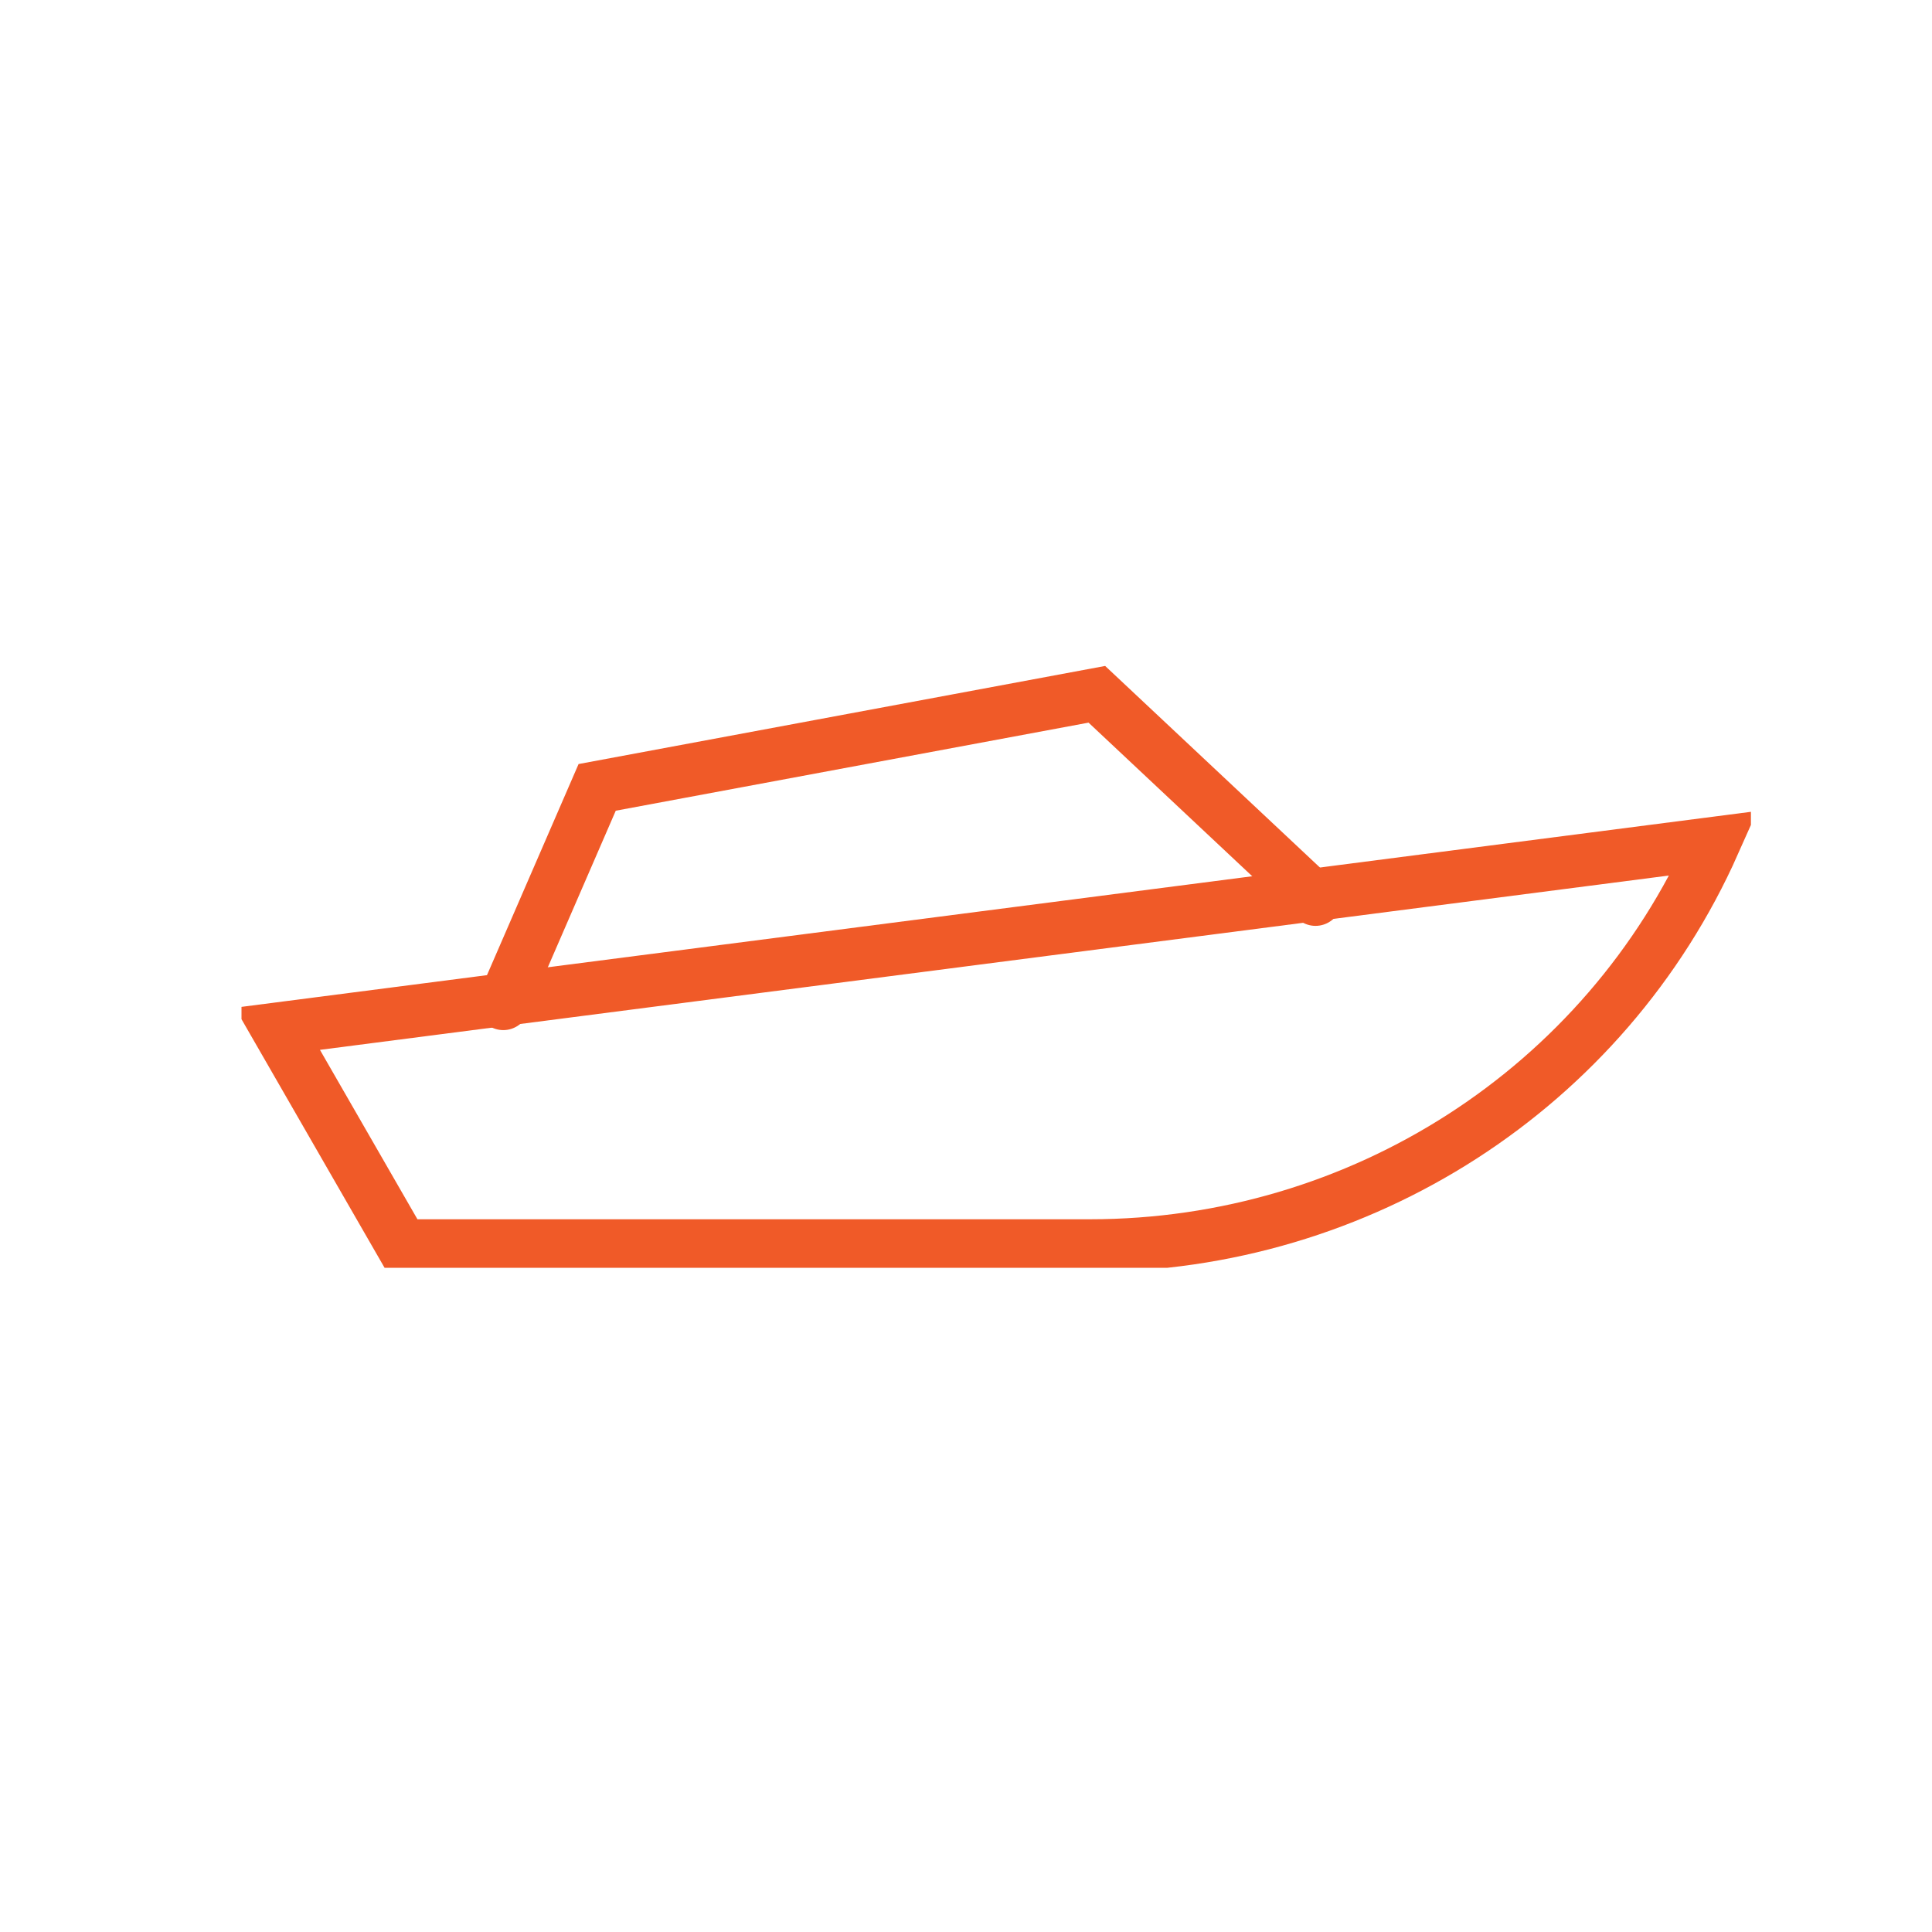 <svg width="22" height="22" viewBox="0 0 22 22" fill="none" xmlns="http://www.w3.org/2000/svg">
<rect width="22" height="22" fill="white"/>
<g clip-path="url(#clip0)">
<path d="M19.518 9.601L3.159 11.715L4.58 14.184H12.412C15.49 14.184 18.276 12.394 19.518 9.601Z" stroke="#F05A28" stroke-width="0.6" stroke-miterlimit="10" stroke-linecap="round"/>
<path d="M5.731 11.43L6.8 8.966L12.49 7.906L14.98 10.243" stroke="#F05A28" stroke-width="0.6" stroke-miterlimit="10" stroke-linecap="round"/>
</g>
<defs>
<clipPath id="clip0">
<rect width="17.188" height="6.875" fill="white" transform="translate(2.75 7.562)"/>
</clipPath>
</defs>
</svg>
